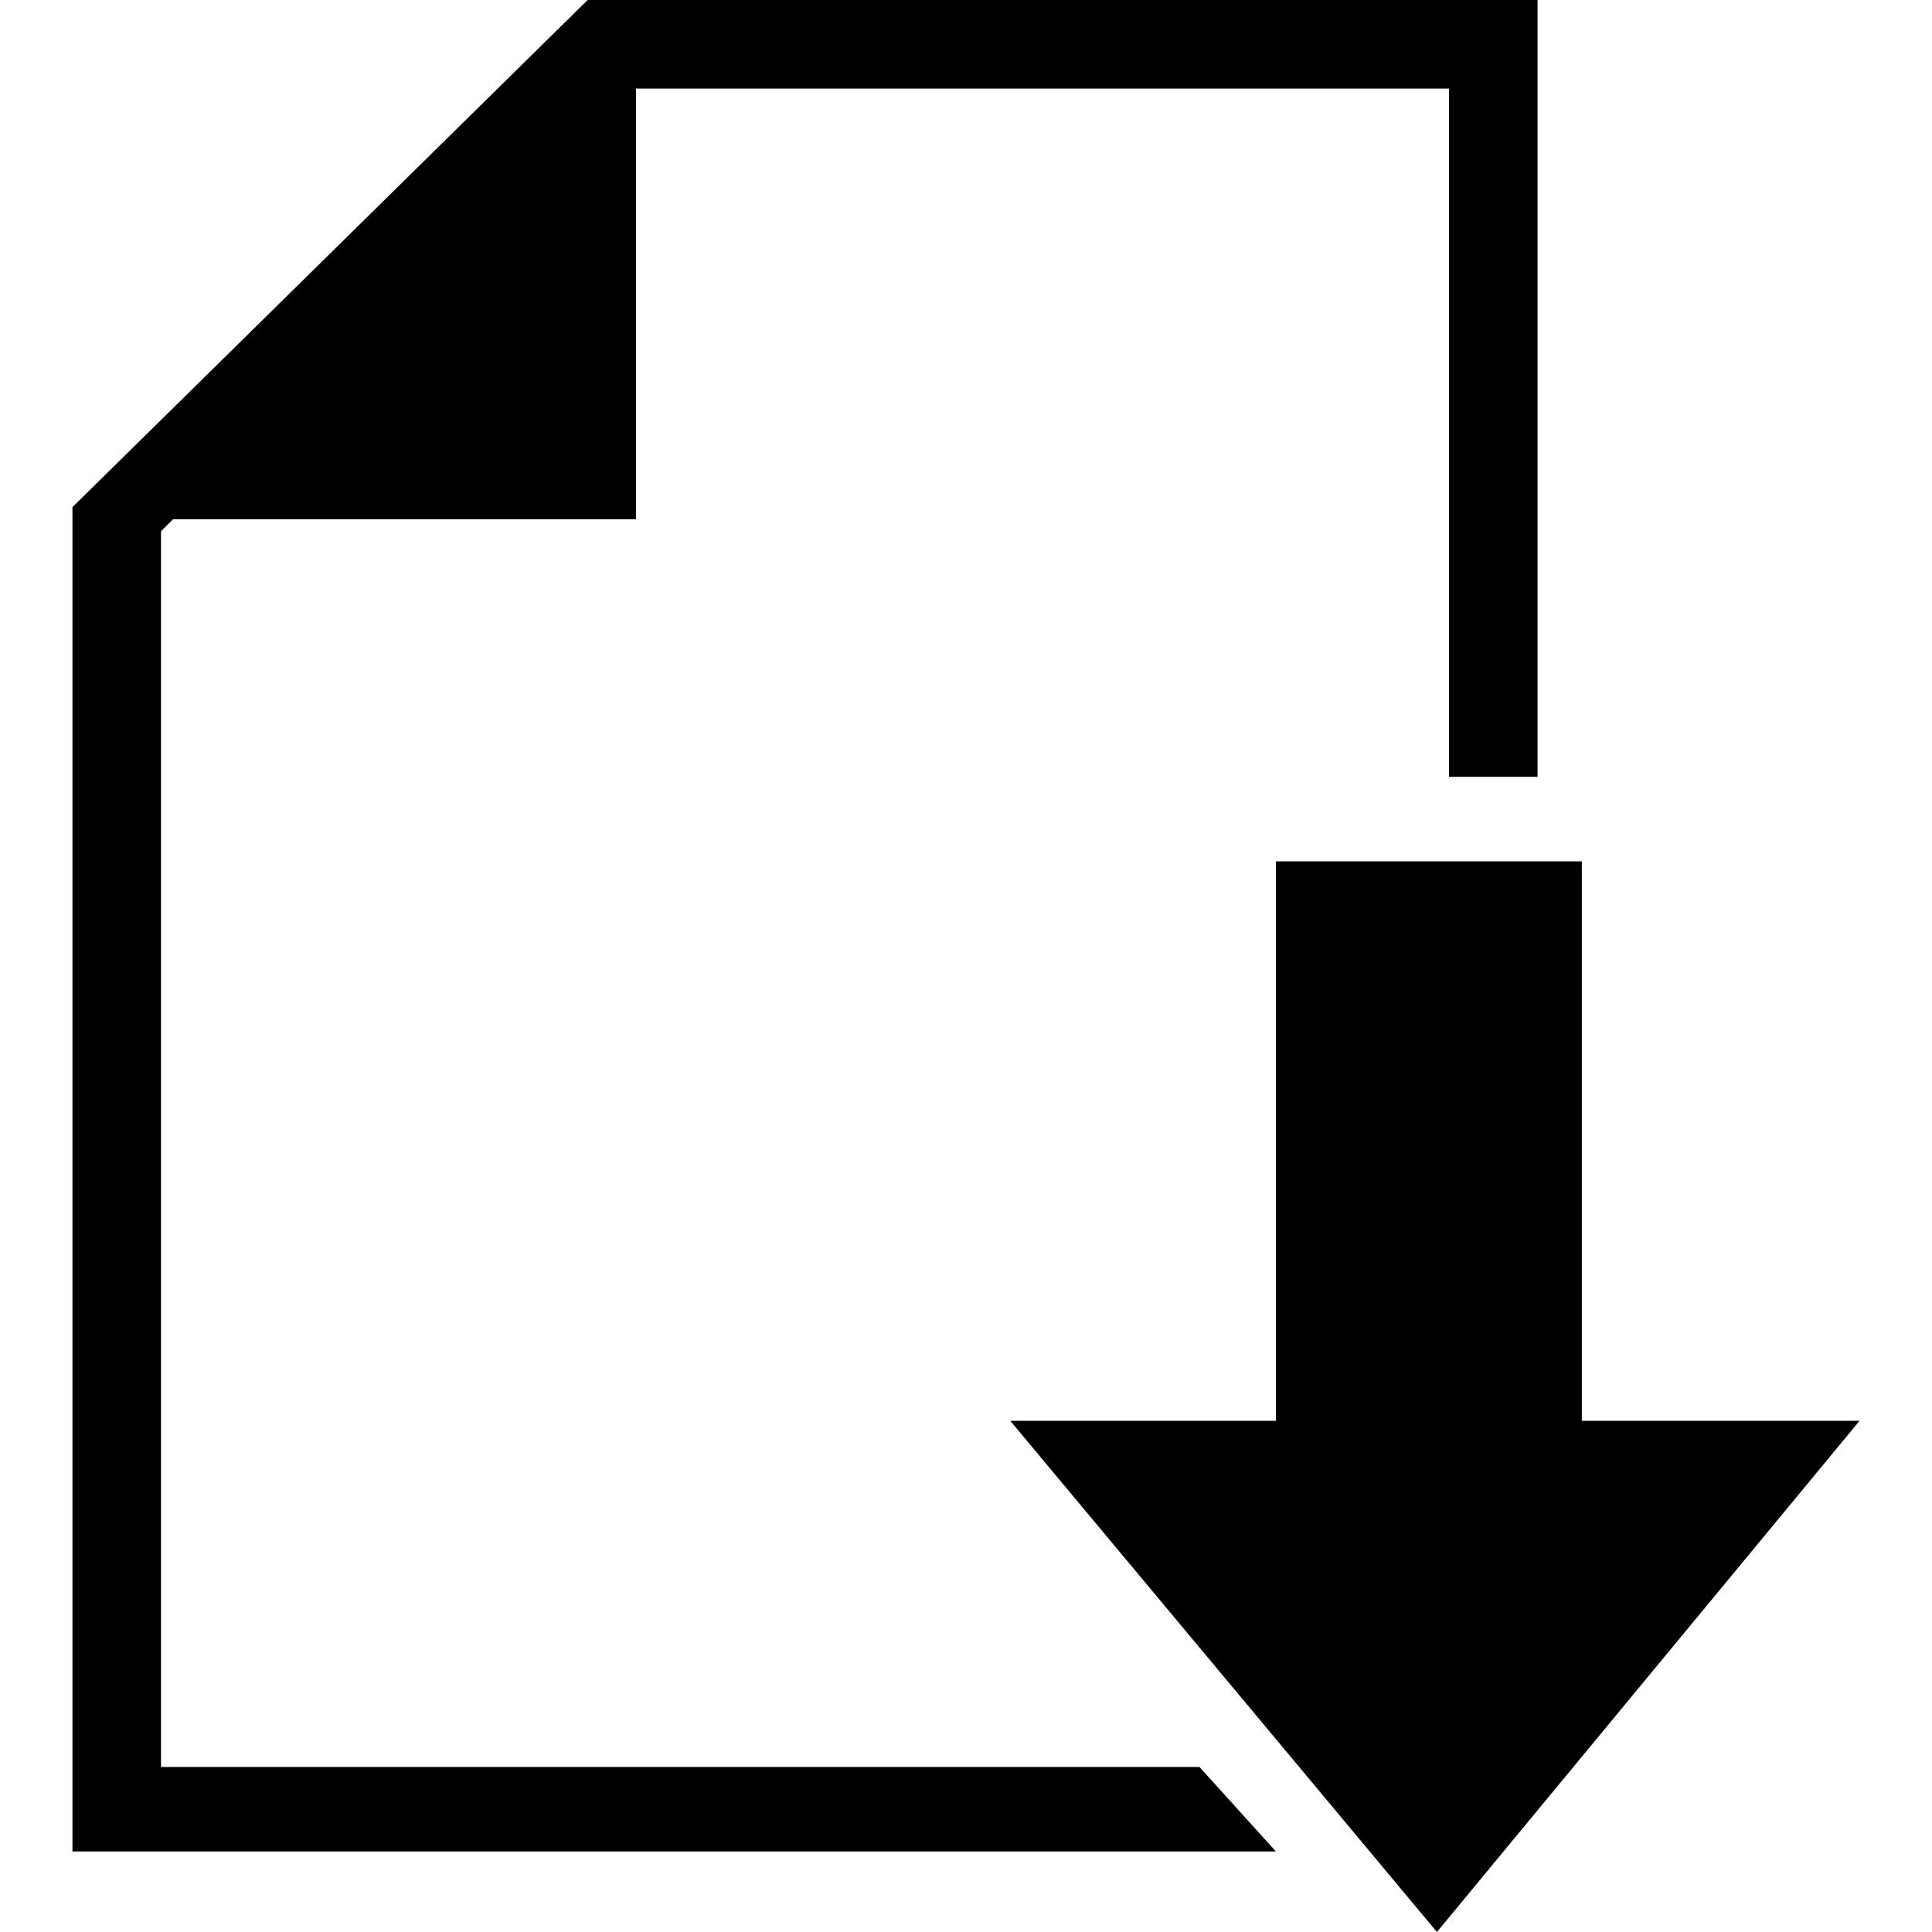 <?xml version="1.0" encoding="utf-8"?>
<!-- Generator: Adobe Illustrator 18.1.1, SVG Export Plug-In . SVG Version: 6.00 Build 0)  -->
<svg version="1.1" xmlns="http://www.w3.org/2000/svg" xmlns:xlink="http://www.w3.org/1999/xlink" x="0px" y="0px"
	 viewBox="0 0 48 48" enable-background="new 0 0 48 48" xml:space="preserve">
<g id="Layer_1">
</g>
<g id="Guidelines">
	<g>
		<polygon points="31.7,46 1.8,46 1.8,12.6 14.6,0 38.2,0 38.2,19.3 36,19.3 36,2.2 15.8,2.2 15.8,12.9 4.3,12.9 4,13.2 4,43.9 
			29.8,43.9 		"/>
		<polygon points="31.7,21.4 39.3,21.4 39.3,35.3 46.2,35.3 35.7,48 25.1,35.3 31.7,35.3 		"/>
	</g>
</g>
</svg>
